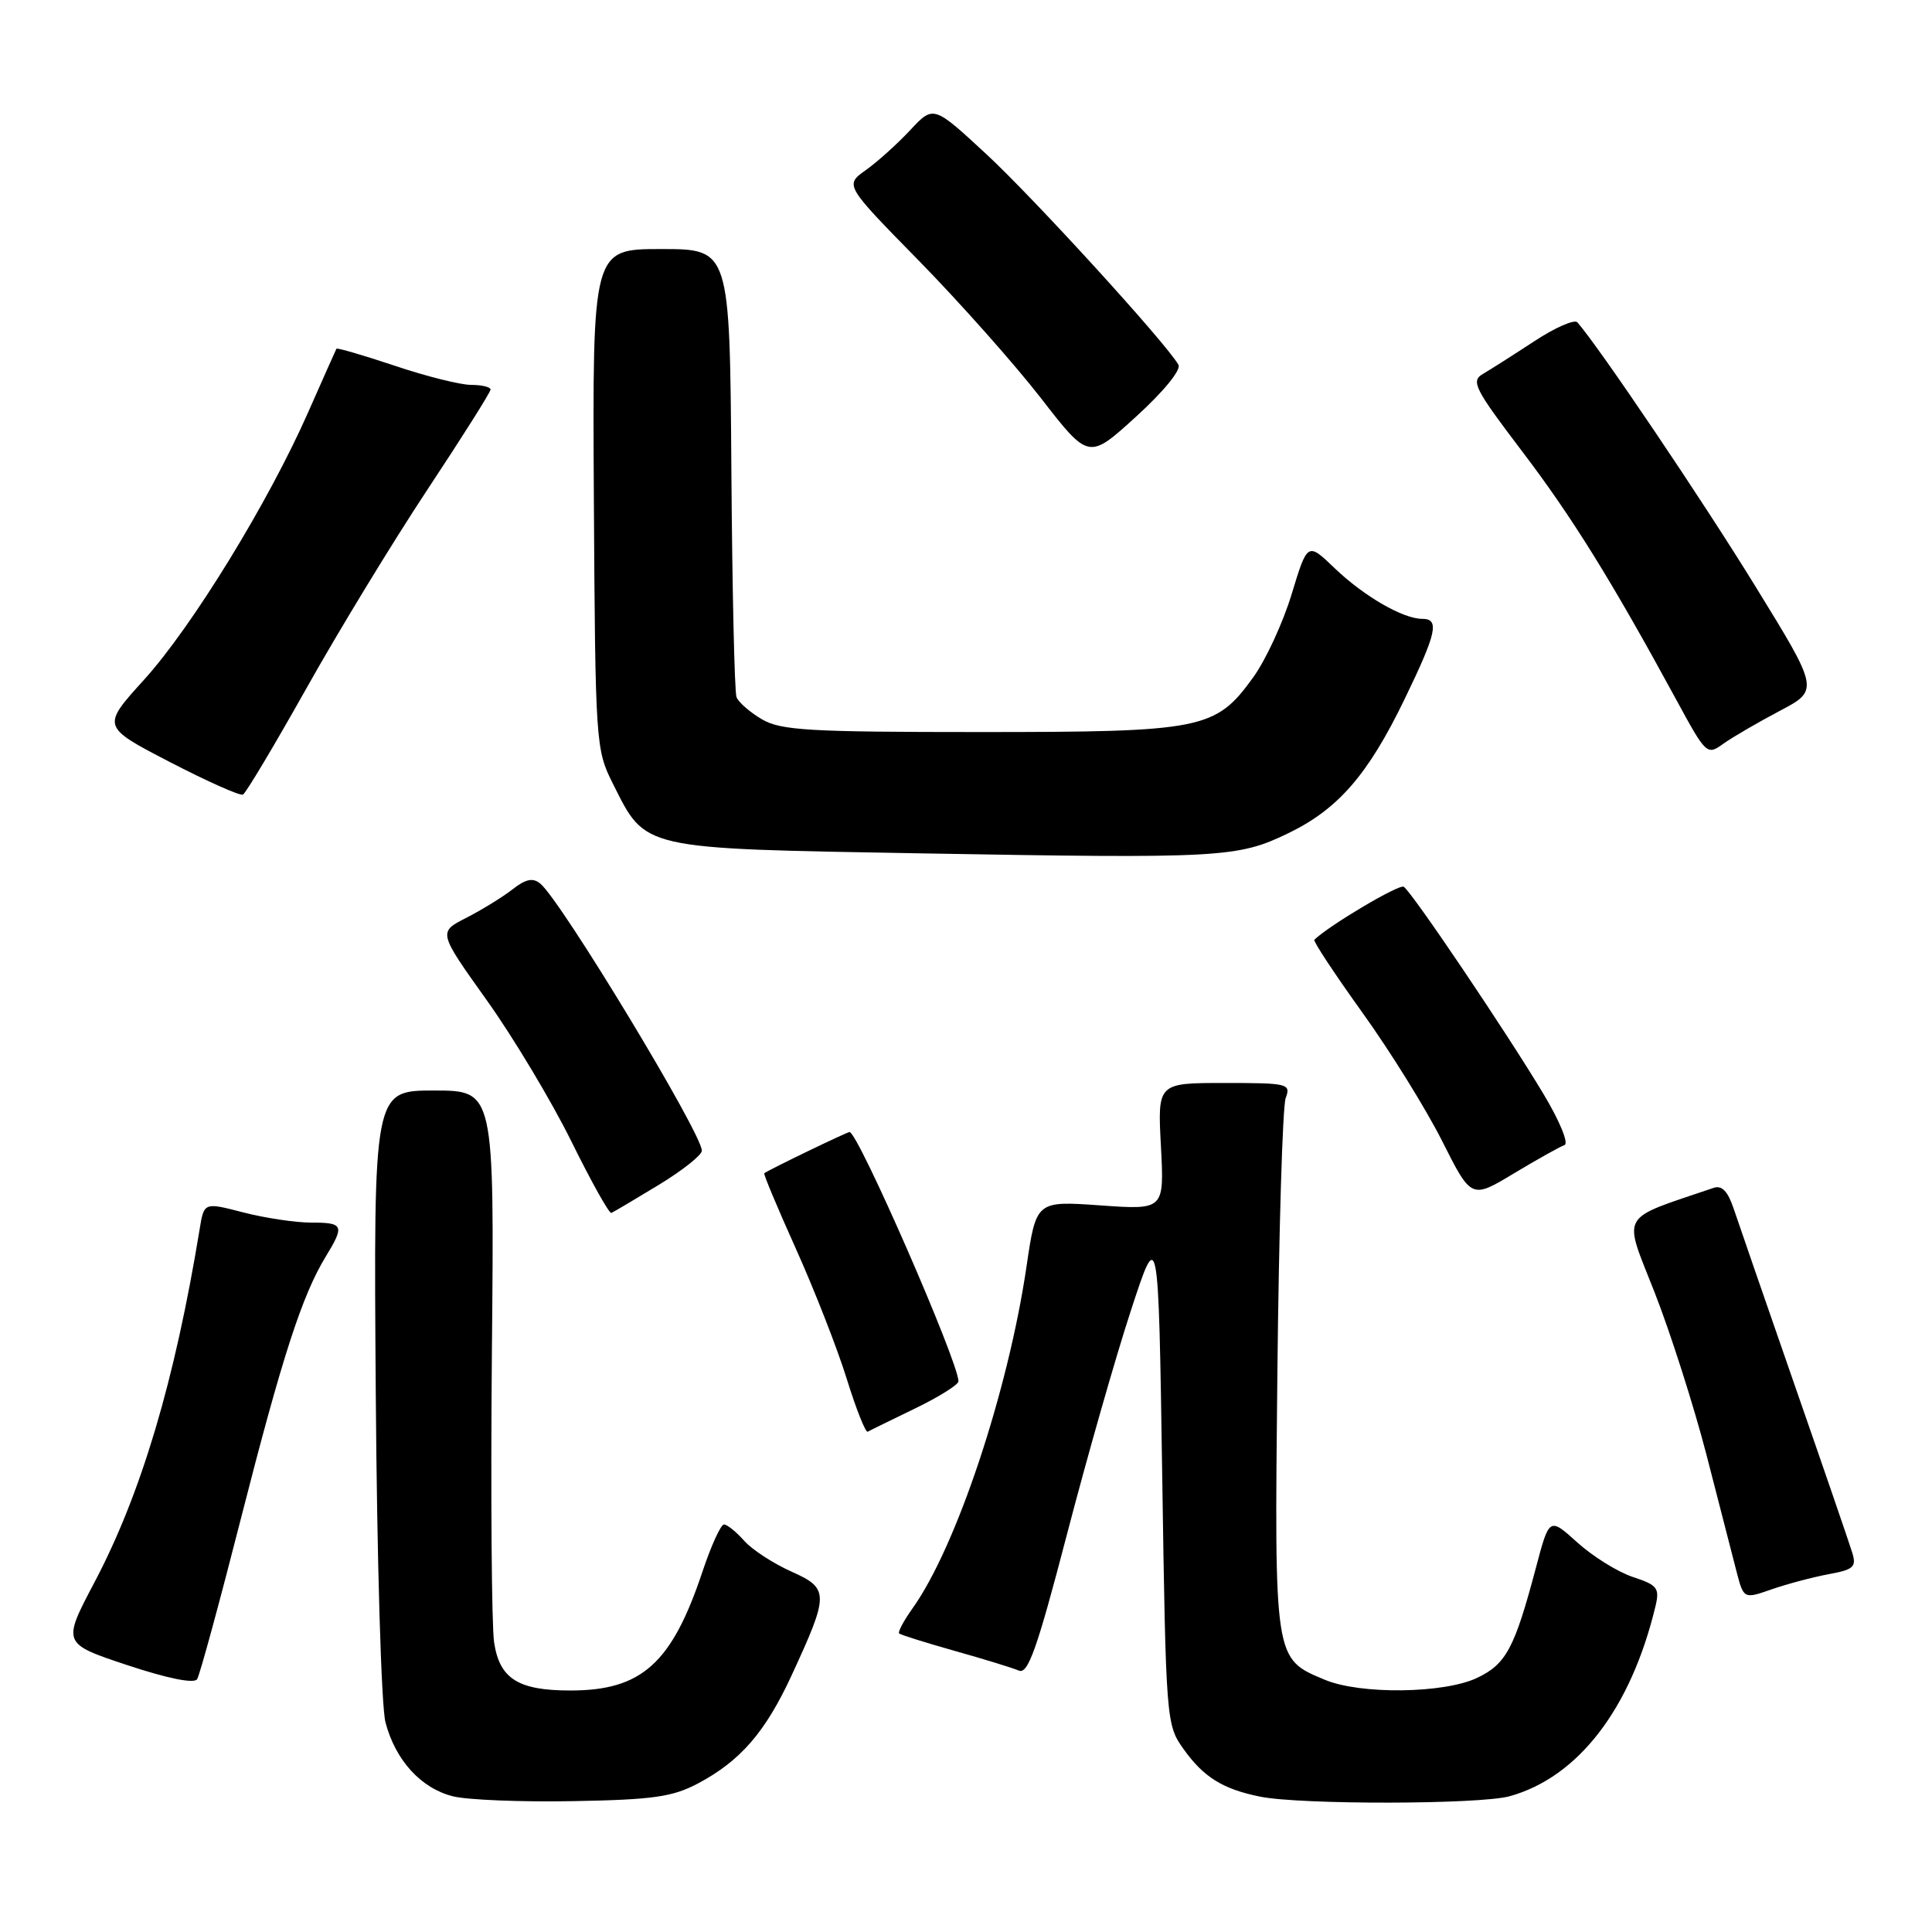 <?xml version="1.0" encoding="UTF-8" standalone="no"?>
<!DOCTYPE svg PUBLIC "-//W3C//DTD SVG 1.1//EN" "http://www.w3.org/Graphics/SVG/1.1/DTD/svg11.dtd" >
<svg xmlns="http://www.w3.org/2000/svg" xmlns:xlink="http://www.w3.org/1999/xlink" version="1.1" viewBox="0 0 256 256">
 <g >
 <path fill="currentColor"
d=" M 92.50 236.31 C 98.12 233.32 101.41 229.52 104.89 222.00 C 109.89 211.17 109.89 210.49 104.84 208.23 C 102.45 207.16 99.64 205.33 98.60 204.15 C 97.55 202.97 96.35 202.00 95.93 202.00 C 95.51 202.00 94.23 204.81 93.08 208.25 C 89.02 220.41 85.04 224.00 75.58 224.00 C 68.65 224.00 66.19 222.44 65.47 217.61 C 65.14 215.35 65.01 197.97 65.18 179.00 C 65.50 144.50 65.50 144.50 57.50 144.50 C 49.50 144.50 49.50 144.50 49.79 184.50 C 49.95 206.74 50.52 226.16 51.08 228.23 C 52.41 233.27 55.80 236.97 60.02 238.02 C 61.93 238.50 69.12 238.79 76.00 238.66 C 86.54 238.47 89.13 238.10 92.50 236.31 Z  M 200.04 238.01 C 209.14 235.48 216.11 226.39 219.36 212.83 C 219.93 210.43 219.62 210.03 216.37 208.96 C 214.37 208.30 211.06 206.24 209.01 204.39 C 205.29 201.03 205.29 201.03 203.51 207.76 C 200.69 218.40 199.57 220.50 195.72 222.33 C 191.34 224.41 180.25 224.55 175.55 222.58 C 168.81 219.77 168.86 220.08 169.26 181.85 C 169.46 162.96 169.95 146.60 170.36 145.50 C 171.07 143.59 170.68 143.50 162.24 143.50 C 153.38 143.50 153.38 143.50 153.83 151.91 C 154.27 160.32 154.27 160.32 145.79 159.72 C 137.30 159.12 137.30 159.12 136.02 167.81 C 133.58 184.38 126.72 204.97 120.94 213.08 C 119.75 214.75 118.94 216.26 119.14 216.44 C 119.34 216.63 122.65 217.66 126.50 218.75 C 130.35 219.83 134.18 221.01 135.00 221.36 C 136.22 221.89 137.42 218.48 141.36 203.38 C 144.03 193.13 147.85 179.74 149.86 173.62 C 153.50 162.50 153.50 162.50 154.00 195.50 C 154.49 228.03 154.53 228.55 156.82 231.75 C 159.48 235.49 162.05 237.08 167.00 238.07 C 172.41 239.15 196.08 239.11 200.04 238.01 Z  M 31.97 201.03 C 37.39 179.80 40.03 171.63 43.16 166.51 C 45.69 162.36 45.53 162.00 41.22 162.00 C 39.14 162.00 35.10 161.39 32.23 160.65 C 27.03 159.30 27.03 159.30 26.45 162.90 C 23.16 182.96 18.72 197.90 12.53 209.64 C 8.24 217.77 8.24 217.77 16.87 220.64 C 22.24 222.42 25.74 223.12 26.12 222.50 C 26.47 221.95 29.10 212.29 31.97 201.03 Z  M 242.30 208.59 C 245.64 207.98 246.02 207.62 245.42 205.70 C 245.05 204.49 241.62 194.50 237.79 183.50 C 233.97 172.50 230.34 162.01 229.73 160.18 C 228.95 157.85 228.16 157.02 227.06 157.40 C 214.37 161.72 215.04 160.54 219.25 171.26 C 221.36 176.65 224.45 186.33 226.12 192.78 C 227.78 199.22 229.57 206.16 230.09 208.20 C 231.05 211.89 231.05 211.89 234.77 210.59 C 236.82 209.88 240.21 208.98 242.30 208.59 Z  M 121.25 186.63 C 124.41 185.10 127.00 183.48 127.00 183.03 C 127.00 180.46 113.69 150.00 112.57 150.00 C 112.22 150.00 101.89 154.99 101.27 155.46 C 101.14 155.56 103.03 160.07 105.47 165.49 C 107.91 170.92 110.94 178.65 112.19 182.68 C 113.44 186.71 114.70 189.88 114.98 189.71 C 115.27 189.54 118.09 188.16 121.25 186.63 Z  M 87.26 157.02 C 90.42 155.10 93.00 153.06 93.00 152.47 C 93.00 150.19 74.38 119.39 71.60 117.09 C 70.62 116.27 69.67 116.46 67.89 117.86 C 66.58 118.88 63.83 120.57 61.78 121.62 C 58.06 123.51 58.06 123.51 64.48 132.51 C 68.01 137.45 73.06 145.88 75.70 151.22 C 78.34 156.57 80.73 160.85 81.01 160.72 C 81.30 160.60 84.11 158.93 87.26 157.02 Z  M 207.30 151.73 C 207.90 151.53 206.67 148.54 204.51 144.94 C 199.59 136.74 187.06 118.15 186.00 117.50 C 185.39 117.12 176.13 122.61 174.16 124.52 C 173.97 124.70 176.84 129.04 180.52 134.17 C 184.21 139.30 188.96 146.96 191.09 151.19 C 194.96 158.88 194.96 158.88 200.60 155.48 C 203.70 153.62 206.72 151.93 207.30 151.73 Z  M 170.68 110.42 C 177.31 107.22 181.27 102.66 186.12 92.63 C 190.38 83.83 190.78 82.00 188.45 82.00 C 185.91 82.00 180.74 79.01 176.87 75.31 C 173.25 71.83 173.25 71.83 171.15 78.73 C 170.00 82.52 167.70 87.50 166.03 89.79 C 161.06 96.66 159.36 97.00 129.78 97.00 C 107.15 97.00 103.44 96.78 100.94 95.30 C 99.36 94.37 97.85 93.05 97.59 92.37 C 97.33 91.70 97.02 78.06 96.91 62.07 C 96.70 33.00 96.70 33.00 87.60 33.00 C 78.50 33.00 78.50 33.00 78.69 66.10 C 78.88 98.48 78.94 99.31 81.19 103.80 C 85.64 112.65 84.62 112.42 122.32 113.08 C 161.81 113.77 164.00 113.65 170.68 110.42 Z  M 40.59 91.23 C 44.82 83.68 52.04 71.82 56.64 64.87 C 61.24 57.92 65.00 51.96 65.00 51.62 C 65.00 51.28 63.84 51.00 62.43 51.00 C 61.01 51.00 56.45 49.86 52.30 48.46 C 48.14 47.07 44.67 46.06 44.58 46.21 C 44.49 46.37 42.81 50.15 40.84 54.61 C 35.59 66.52 25.47 83.03 19.07 90.09 C 13.46 96.28 13.46 96.28 22.48 100.96 C 27.44 103.53 31.81 105.48 32.19 105.29 C 32.58 105.10 36.35 98.77 40.59 91.23 Z  M 235.78 94.22 C 241.06 91.44 241.06 91.44 232.56 77.63 C 225.59 66.30 211.92 46.03 209.01 42.71 C 208.63 42.28 206.06 43.40 203.31 45.21 C 200.55 47.02 197.48 48.97 196.49 49.55 C 194.87 50.49 195.38 51.50 201.68 59.79 C 208.37 68.60 213.55 76.96 222.17 92.82 C 226.05 99.97 226.20 100.11 228.32 98.57 C 229.52 97.71 232.88 95.75 235.78 94.22 Z  M 156.15 48.34 C 154.56 45.51 137.02 26.28 130.69 20.42 C 123.69 13.94 123.69 13.94 120.60 17.25 C 118.89 19.08 116.25 21.46 114.71 22.55 C 111.93 24.53 111.93 24.53 121.78 34.57 C 127.19 40.10 134.47 48.29 137.94 52.77 C 144.26 60.92 144.26 60.92 150.53 55.21 C 154.16 51.91 156.53 49.01 156.15 48.34 Z "/>
</g>
</svg>